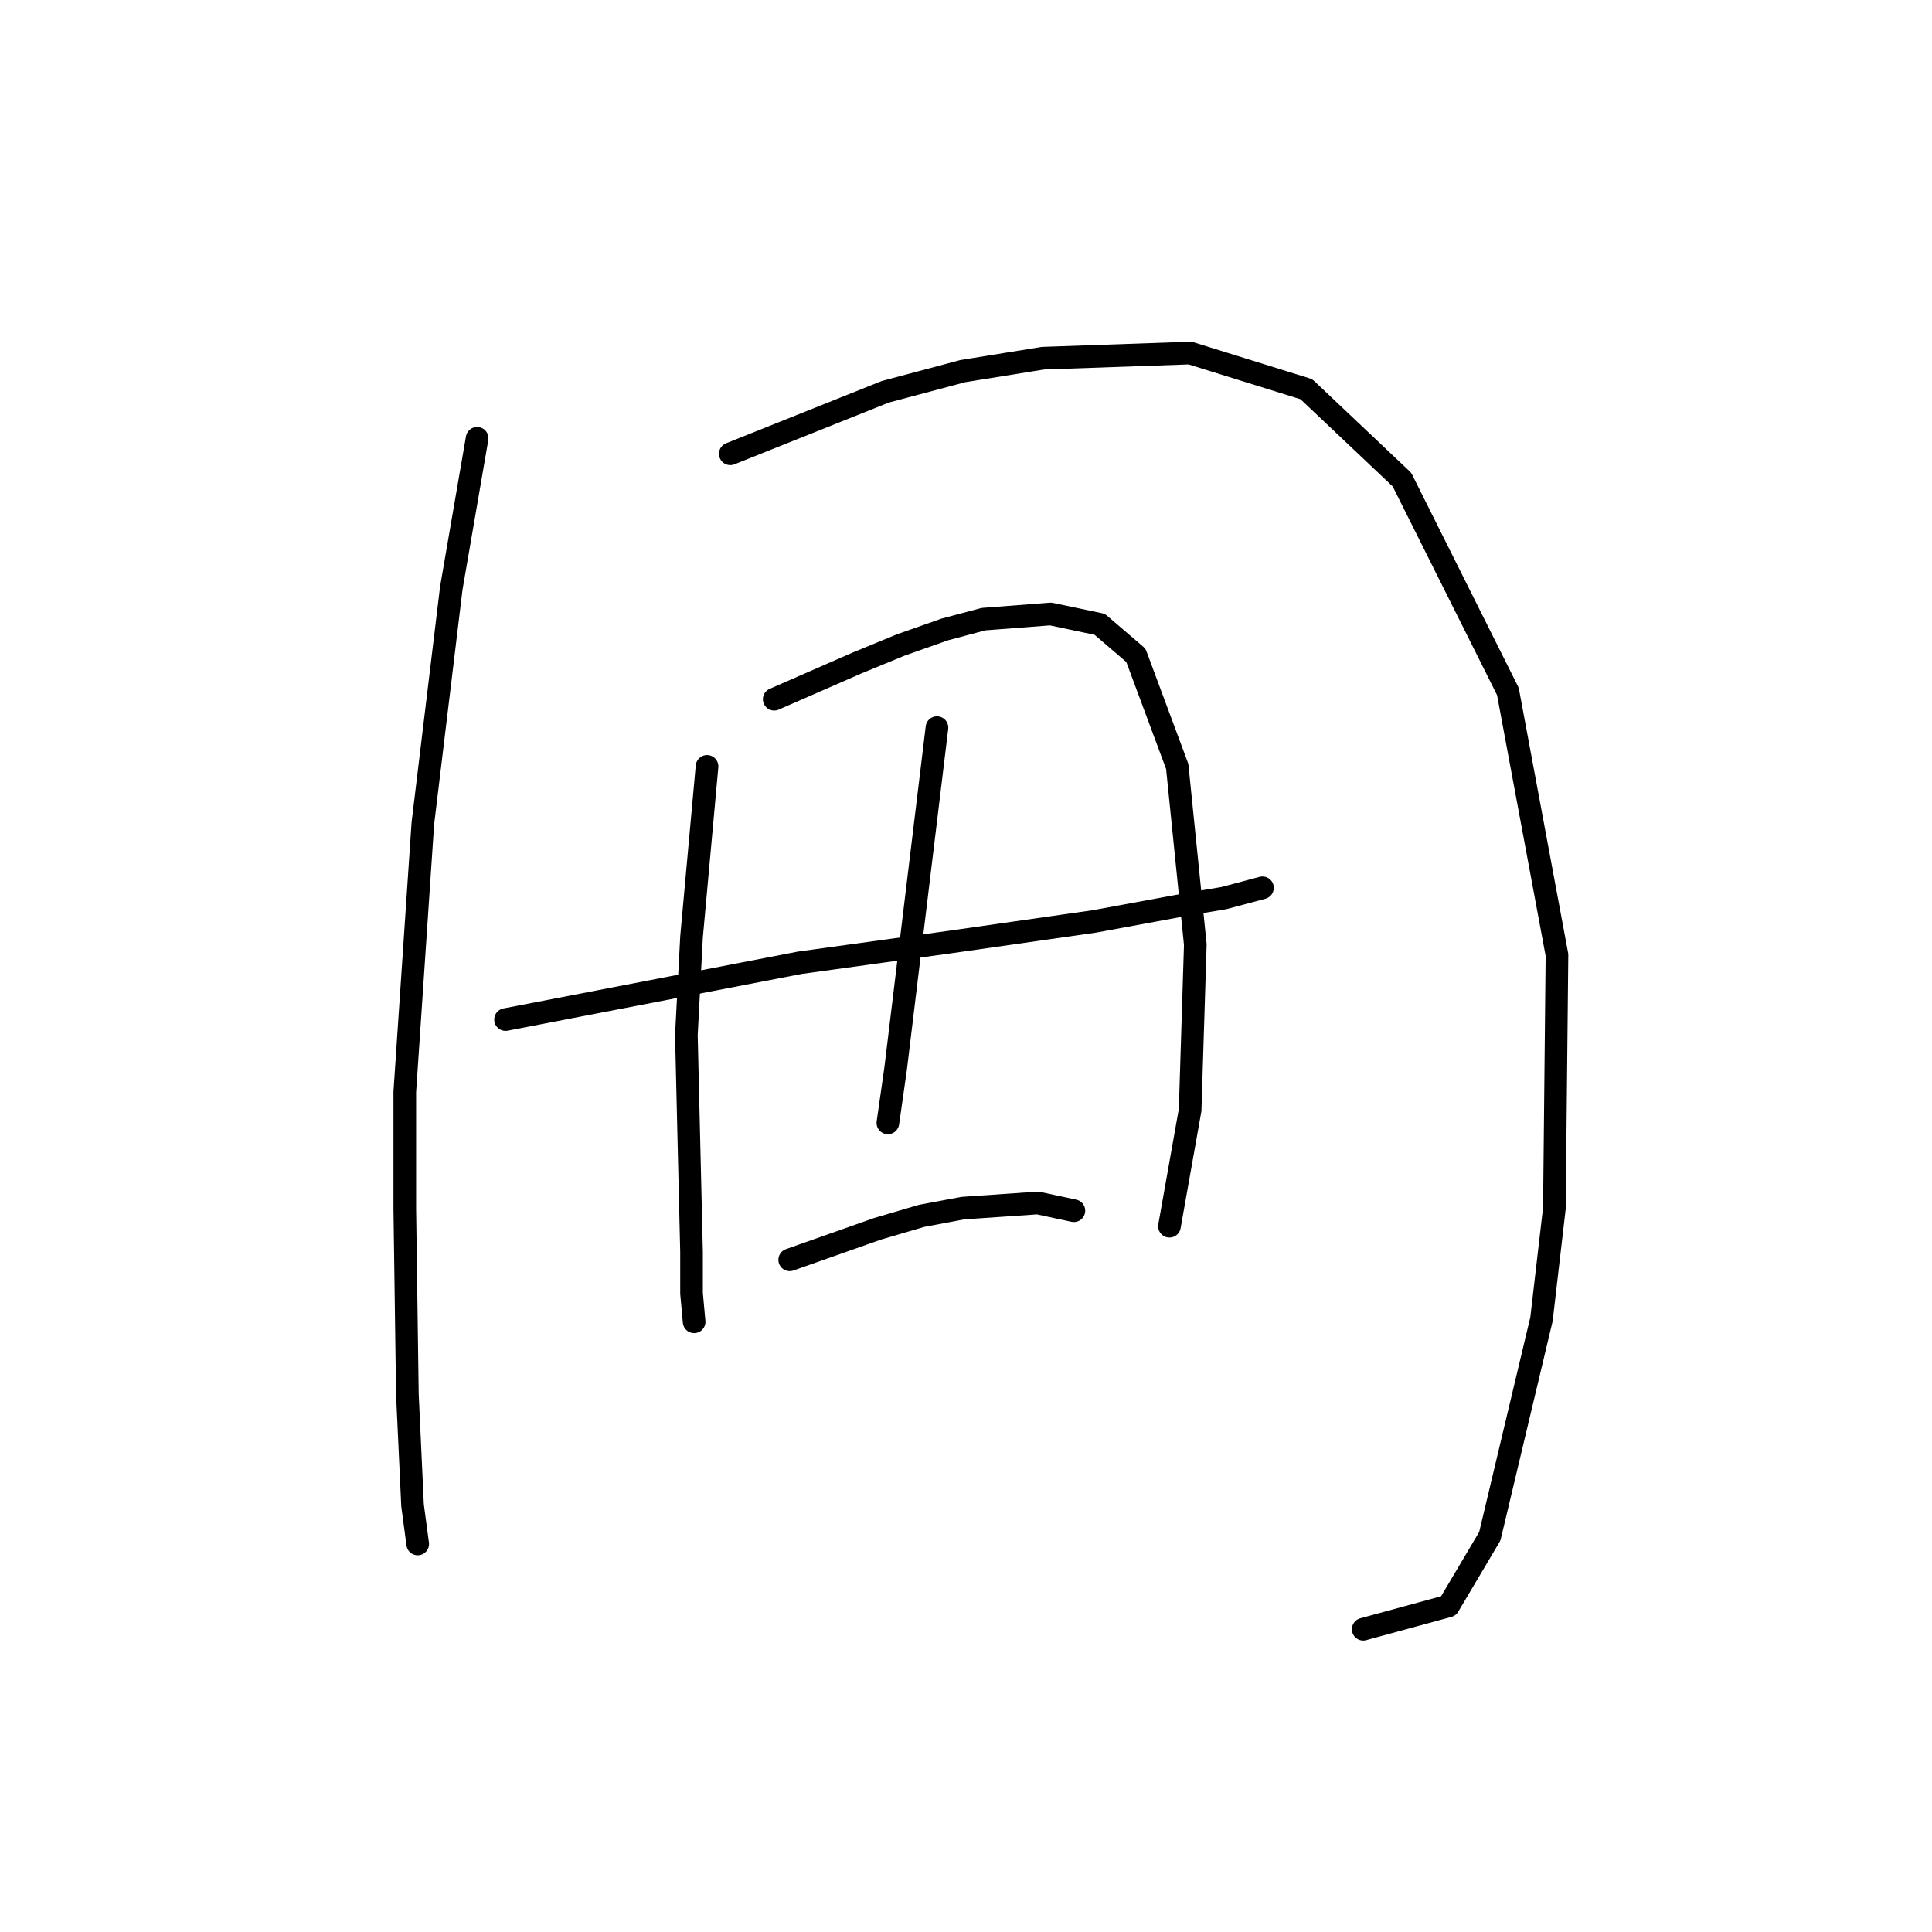 <?xml version="1.0" standalone="no"?>
    <svg width="256" height="256" xmlns="http://www.w3.org/2000/svg" version="1.1">
    <polyline stroke="black" stroke-width="3" stroke-linecap="round" fill="transparent" stroke-linejoin="round" points="63.222 58.077 61.51 68.004 59.799 77.931 56.033 109.081 53.637 144.681 53.637 160.085 53.98 184.731 54.664 199.45 55.349 204.585 55.349 204.585 " />
        <polyline stroke="black" stroke-width="3" stroke-linecap="round" fill="transparent" stroke-linejoin="round" points="96.768 60.131 107.037 56.023 117.307 51.915 127.576 49.177 138.187 47.465 157.699 46.781 173.103 51.573 185.768 63.554 199.803 91.623 206.307 126.539 205.964 160.085 204.253 174.804 197.407 203.558 191.93 212.8 180.634 215.881 180.634 215.881 " />
        <polyline stroke="black" stroke-width="3" stroke-linecap="round" fill="transparent" stroke-linejoin="round" points="66.987 135.096 86.499 131.331 106.01 127.566 125.864 124.827 145.034 122.089 158.041 119.692 162.149 119.008 167.284 117.639 167.284 117.639 " />
        <polyline stroke="black" stroke-width="3" stroke-linecap="round" fill="transparent" stroke-linejoin="round" points="93.687 101.55 92.66 112.846 91.633 124.142 90.949 137.15 91.633 165.904 91.633 171.381 91.976 175.146 91.976 175.146 " />
        <polyline stroke="black" stroke-width="3" stroke-linecap="round" fill="transparent" stroke-linejoin="round" points="102.587 92.65 108.064 90.254 113.541 87.858 119.36 85.462 125.18 83.408 130.314 82.039 139.214 81.354 145.718 82.723 150.51 86.831 155.987 101.55 158.384 125.169 157.699 147.077 154.96 162.481 154.96 162.481 " />
        <polyline stroke="black" stroke-width="3" stroke-linecap="round" fill="transparent" stroke-linejoin="round" points="124.153 96.416 121.414 119.008 118.676 141.6 117.649 148.789 117.649 148.789 " />
        <polyline stroke="black" stroke-width="3" stroke-linecap="round" fill="transparent" stroke-linejoin="round" points="104.641 166.931 110.46 164.877 116.28 162.823 122.099 161.112 127.576 160.085 137.503 159.4 142.295 160.427 142.295 160.427 " />
        </svg>
